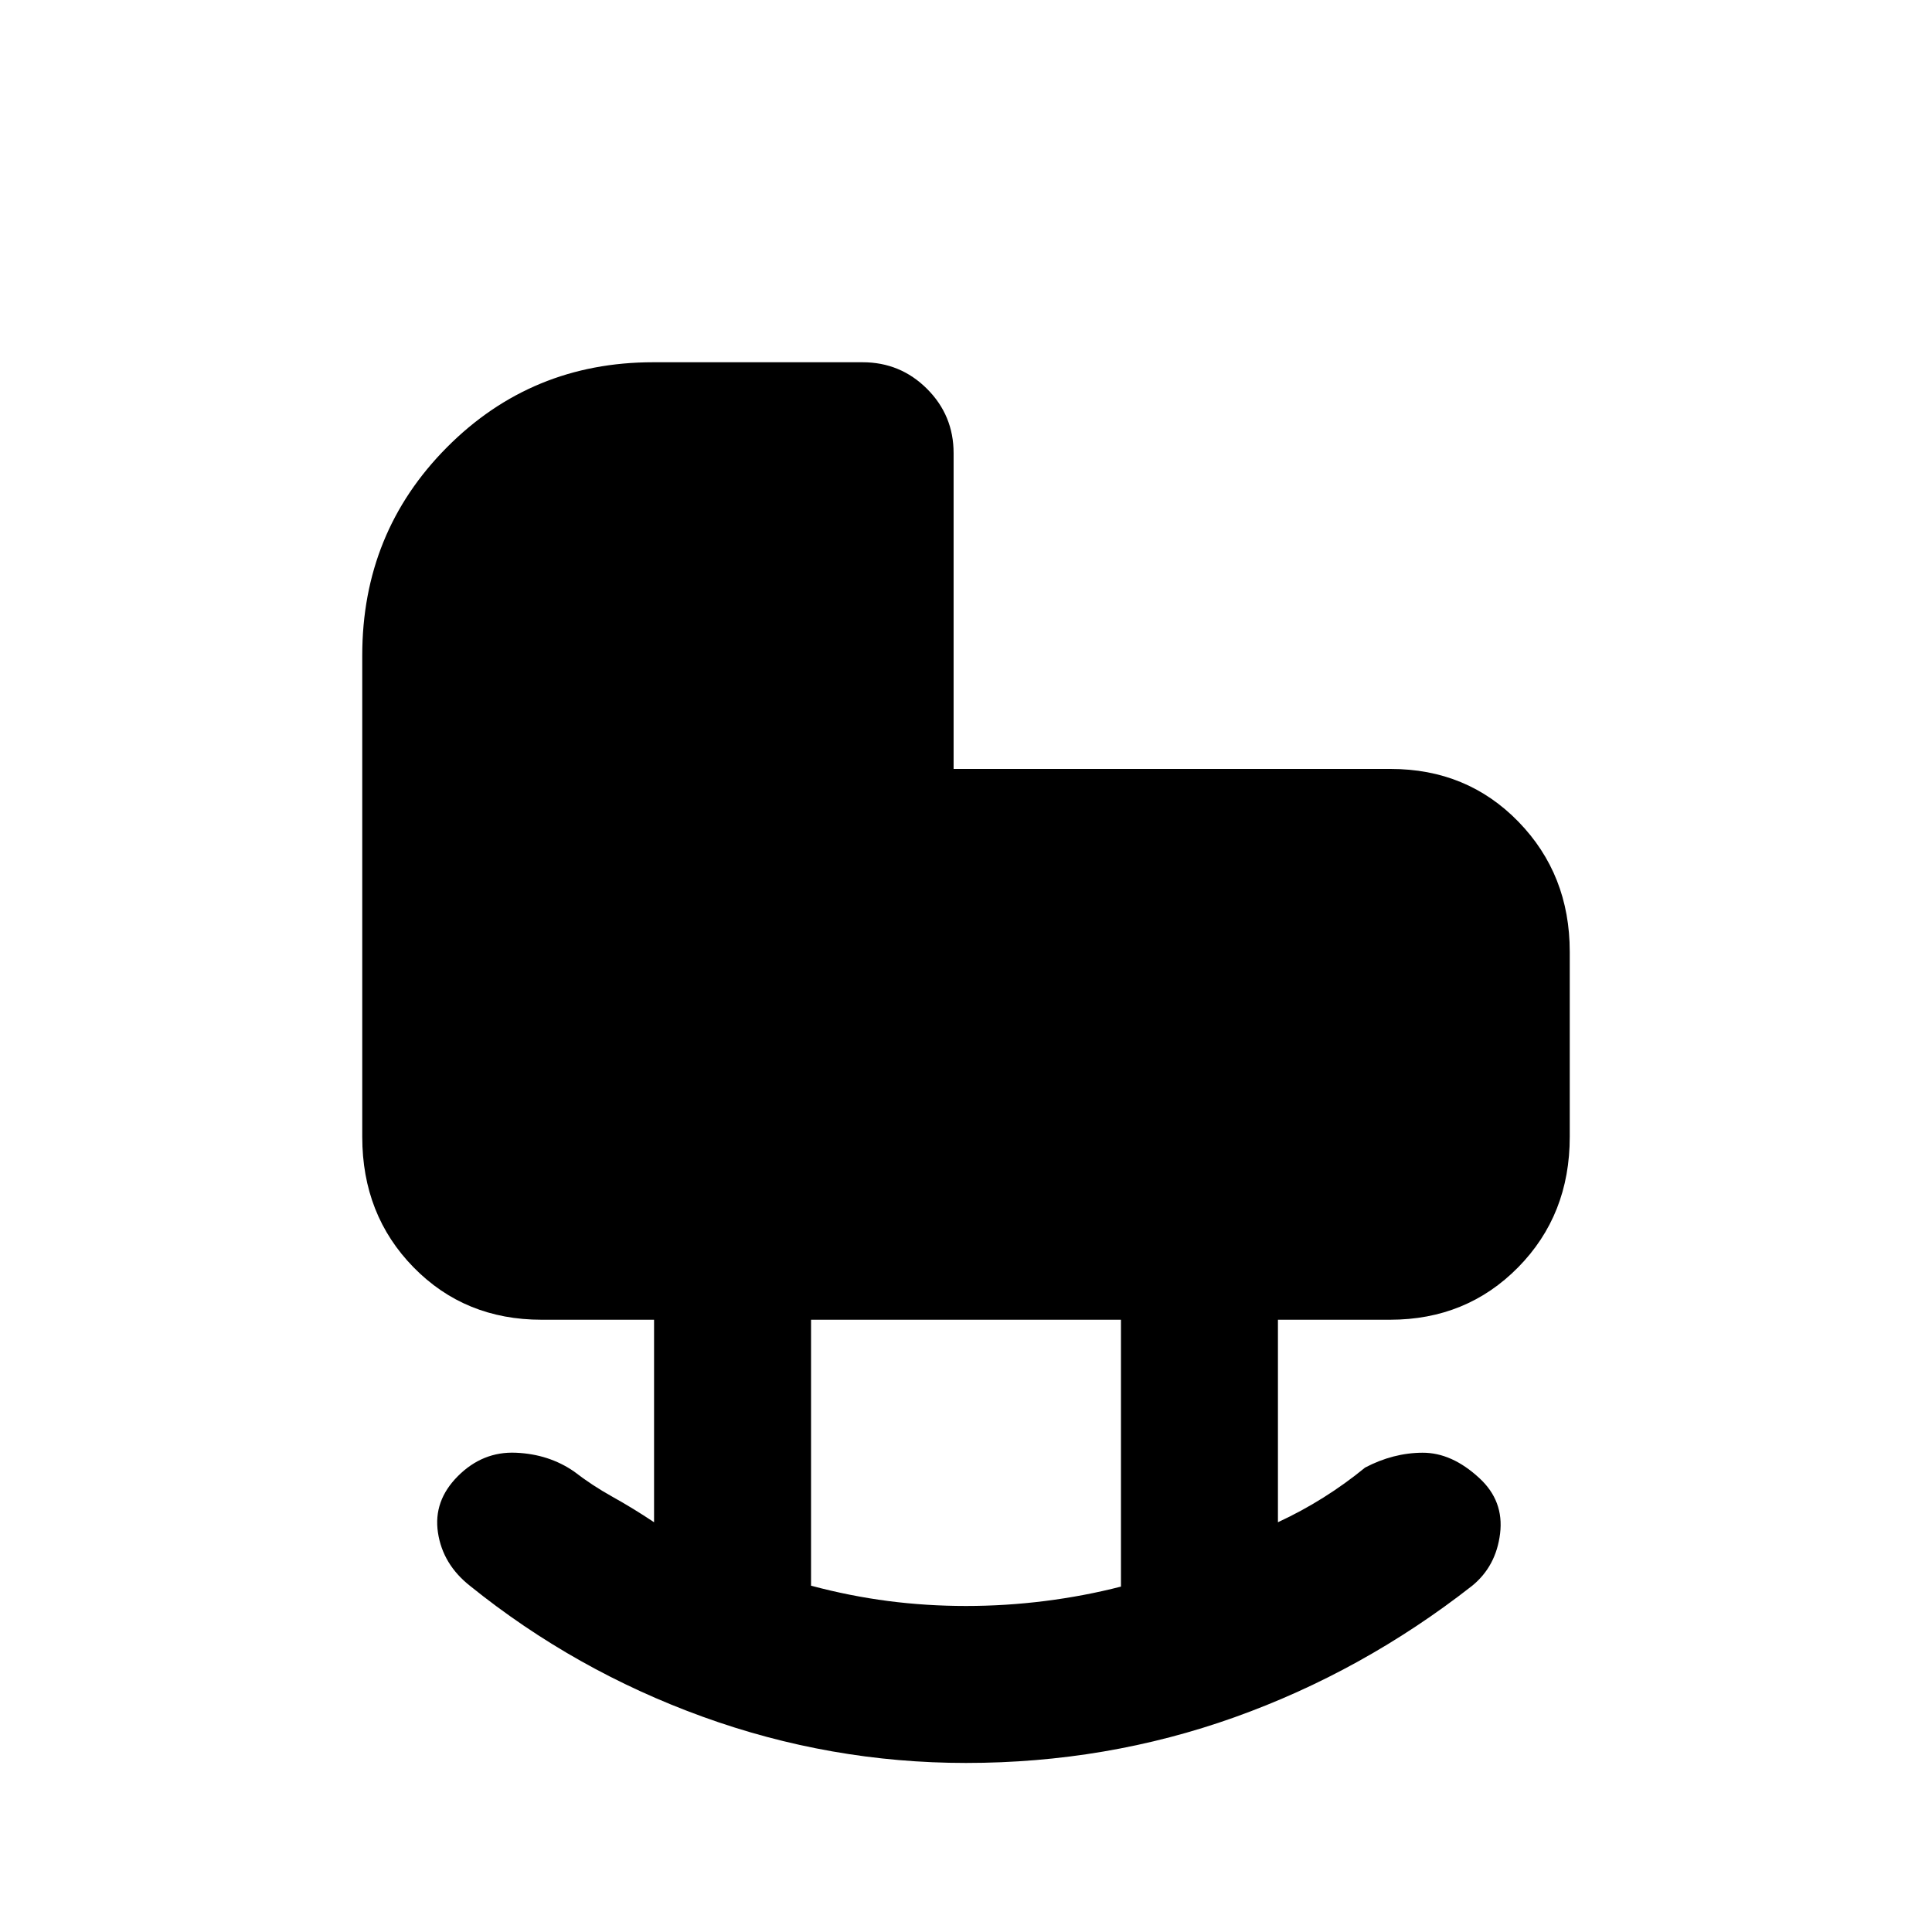 <svg xmlns="http://www.w3.org/2000/svg" height="20" viewBox="0 -960 960 960" width="20"><path d="M480-84q-67.46 0-130.92-23-63.46-23-115.54-65-13.54-10.69-15.92-26.46-2.39-15.77 9.92-28.08 12.31-12.31 28.77-11.61 16.46.69 29 9.38 8.84 6.85 19.07 12.54 10.24 5.69 20.62 12.62v-100.62h-55.9q-38.1 0-63.6-26.04Q180-356.3 180-395.08v-239.23q0-61.07 42.04-103.38Q264.08-780 324.58-780h104.01q18.8 0 32.03 13.2 13.22 13.19 13.22 31.96v156.92h217.12q38.04 0 63.54 26.23 25.5 26.22 25.5 64.61v92q0 38.78-25.65 64.81-25.65 26.04-63.66 26.04H635v100.62q11.78-5.46 22.61-12.27 10.83-6.8 20.7-14.89 13.92-7.31 28.5-7.38 14.57-.08 28.27 12.61 12.3 11.31 10.3 27.58-2 16.27-13.92 25.96-54.46 42.61-118.04 65.31Q549.85-84 480-84Zm0-78q19.69 0 39.19-2.46 19.5-2.46 37.81-7.17v-132.6H403v132.15q19.31 5.16 38.31 7.62 19 2.46 38.69 2.46Z"/></svg>